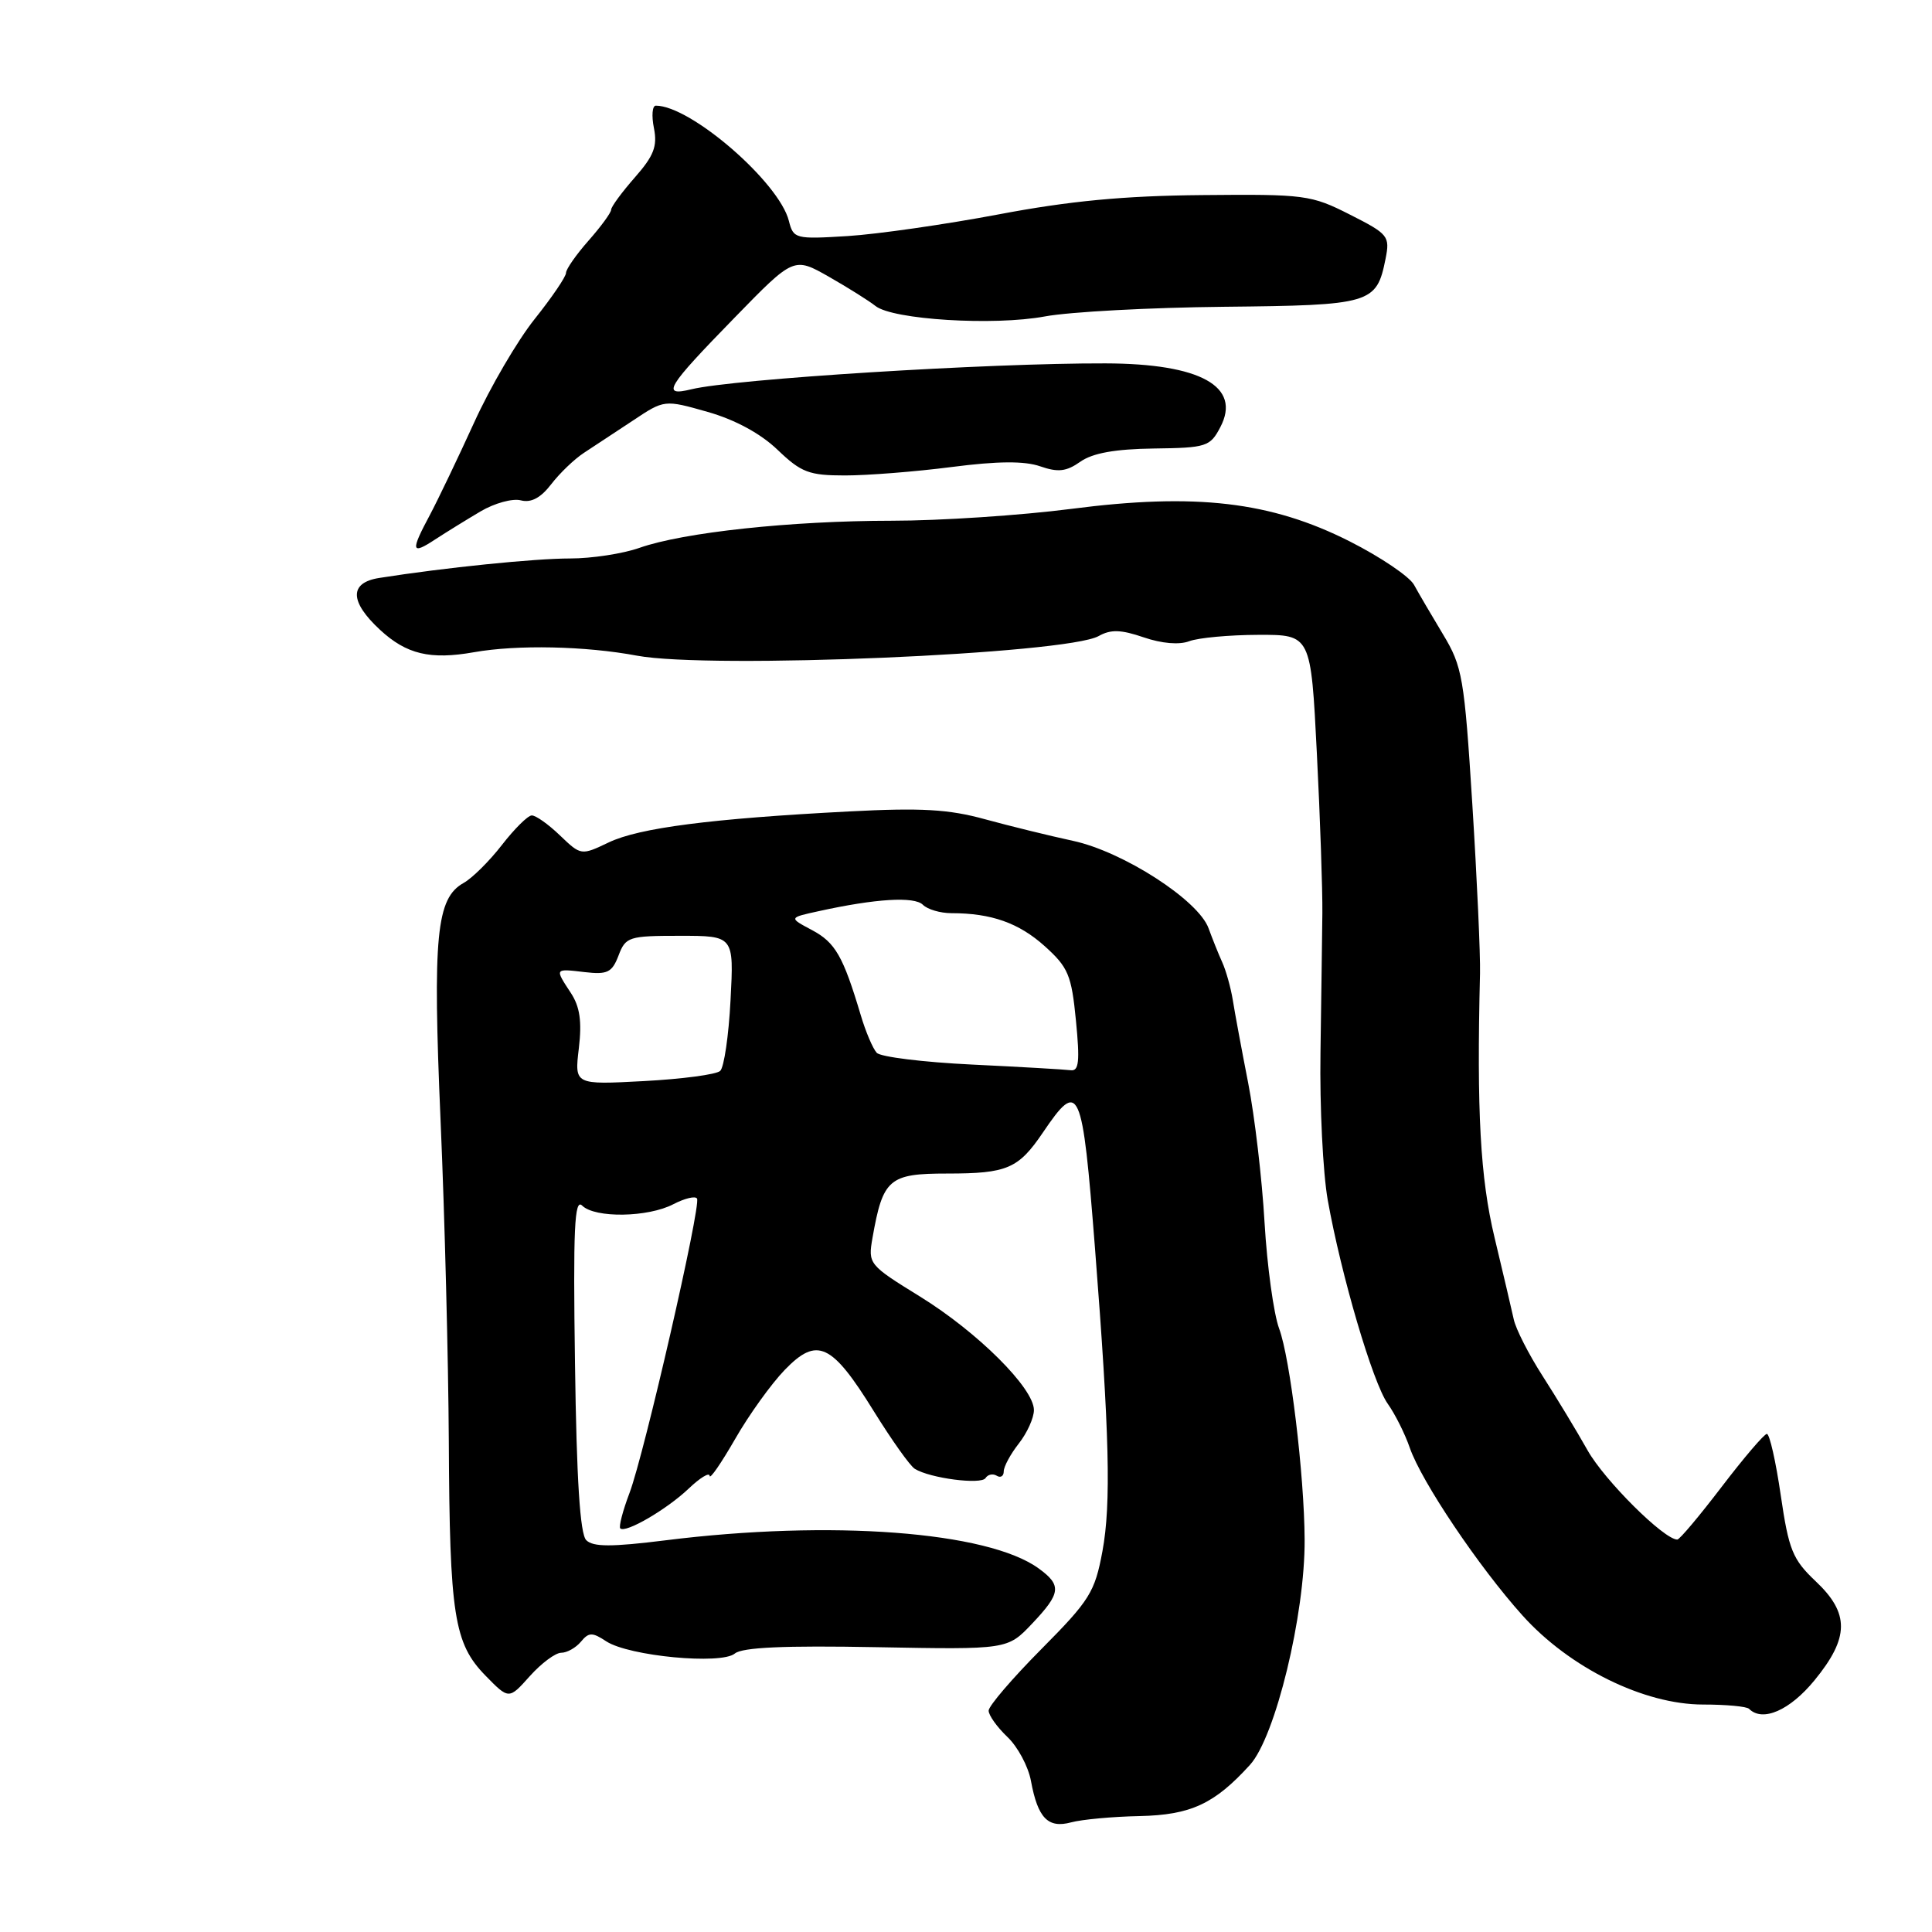 <?xml version="1.0" encoding="UTF-8" standalone="no"?>
<!DOCTYPE svg PUBLIC "-//W3C//DTD SVG 1.1//EN" "http://www.w3.org/Graphics/SVG/1.1/DTD/svg11.dtd" >
<svg xmlns="http://www.w3.org/2000/svg" xmlns:xlink="http://www.w3.org/1999/xlink" version="1.1" viewBox="0 0 256 256">
 <g >
 <path fill="currentColor"
d=" M 151.00 240.64 C 157.78 240.49 160.92 239.04 165.63 233.85 C 169.00 230.14 172.93 213.94 172.87 204.00 C 172.83 195.44 170.95 179.95 169.49 176.04 C 168.77 174.09 167.90 167.78 167.56 162.00 C 167.23 156.22 166.25 147.90 165.39 143.50 C 164.53 139.10 163.61 134.15 163.35 132.50 C 163.08 130.85 162.45 128.60 161.95 127.50 C 161.45 126.40 160.64 124.37 160.14 123.00 C 158.80 119.28 148.80 112.83 142.15 111.41 C 139.04 110.74 133.80 109.45 130.50 108.55 C 125.72 107.23 122.05 107.02 112.50 107.52 C 94.20 108.47 84.70 109.70 80.67 111.62 C 77.00 113.37 76.99 113.37 74.19 110.69 C 72.65 109.21 70.97 108.02 70.45 108.05 C 69.93 108.07 68.15 109.84 66.50 111.97 C 64.85 114.10 62.57 116.36 61.44 116.99 C 57.81 119.01 57.32 123.98 58.38 148.54 C 58.93 161.17 59.41 180.28 59.47 191.00 C 59.58 214.05 60.16 217.76 64.33 222.03 C 67.43 225.20 67.43 225.20 70.20 222.10 C 71.73 220.39 73.60 219.00 74.36 219.00 C 75.13 219.00 76.30 218.34 76.97 217.54 C 78.02 216.27 78.48 216.26 80.34 217.49 C 83.35 219.45 95.56 220.61 97.37 219.10 C 98.36 218.28 103.94 218.03 116.14 218.26 C 133.50 218.58 133.50 218.58 136.75 215.15 C 140.59 211.10 140.71 210.06 137.62 207.82 C 130.88 202.92 110.09 201.36 88.18 204.10 C 81.04 204.99 78.59 204.99 77.68 204.08 C 76.86 203.27 76.40 196.07 76.19 180.70 C 75.93 162.81 76.12 158.74 77.14 159.75 C 78.84 161.43 85.86 161.32 89.23 159.56 C 90.74 158.78 92.14 158.44 92.36 158.82 C 92.91 159.78 85.38 192.61 83.42 197.81 C 82.52 200.18 81.97 202.30 82.19 202.52 C 82.87 203.20 88.35 200.01 91.25 197.25 C 92.76 195.81 94.01 195.05 94.03 195.56 C 94.05 196.08 95.56 193.88 97.40 190.69 C 99.23 187.49 102.20 183.36 103.99 181.51 C 108.28 177.08 110.20 177.97 115.80 187.02 C 118.16 190.82 120.59 194.25 121.22 194.63 C 123.23 195.88 130.03 196.76 130.59 195.85 C 130.89 195.37 131.56 195.23 132.07 195.54 C 132.58 195.86 133.00 195.60 133.00 194.97 C 133.00 194.33 133.90 192.67 135.00 191.27 C 136.10 189.87 137.00 187.88 137.00 186.84 C 137.00 183.94 129.55 176.52 121.89 171.79 C 115.10 167.60 115.01 167.48 115.61 164.02 C 116.99 156.19 117.79 155.50 125.52 155.50 C 133.45 155.50 134.94 154.86 138.18 150.08 C 143.02 142.94 143.40 143.80 145.10 165.50 C 147.01 189.98 147.24 199.26 146.08 205.54 C 145.07 210.98 144.40 212.05 137.99 218.51 C 134.15 222.38 131.00 226.05 131.00 226.67 C 131.00 227.29 132.12 228.85 133.48 230.15 C 134.85 231.44 136.26 234.07 136.61 236.00 C 137.52 240.92 138.87 242.30 141.94 241.47 C 143.35 241.09 147.43 240.71 151.00 240.64 Z  M 240.43 222.65 C 245.06 217.00 245.10 213.77 240.57 209.51 C 237.53 206.63 237.02 205.38 235.96 198.14 C 235.31 193.66 234.48 190.00 234.12 190.00 C 233.77 190.00 231.08 193.15 228.14 197.00 C 225.20 200.85 222.56 204.00 222.25 204.00 C 220.49 204.00 212.61 196.16 210.37 192.19 C 208.92 189.61 206.23 185.17 204.40 182.32 C 202.57 179.47 200.85 176.10 200.58 174.82 C 200.30 173.54 199.16 168.68 198.04 164.00 C 196.14 156.09 195.66 147.28 196.11 129.00 C 196.17 126.53 195.71 116.43 195.09 106.56 C 194.03 89.77 193.78 88.32 191.21 84.06 C 189.70 81.55 187.97 78.60 187.37 77.50 C 186.77 76.40 182.94 73.81 178.85 71.74 C 168.39 66.45 158.44 65.29 141.94 67.43 C 135.27 68.29 124.57 69.00 118.16 69.00 C 104.82 69.01 90.56 70.54 84.74 72.59 C 82.54 73.37 78.40 74.00 75.53 74.00 C 70.85 74.00 58.94 75.21 50.26 76.58 C 46.27 77.20 46.30 79.70 50.35 83.45 C 53.86 86.70 57.01 87.45 62.82 86.42 C 68.53 85.41 77.58 85.60 84.41 86.88 C 94.06 88.68 141.32 86.67 145.58 84.28 C 147.18 83.38 148.53 83.42 151.54 84.45 C 153.93 85.27 156.26 85.47 157.59 84.96 C 158.79 84.51 162.90 84.13 166.73 84.12 C 173.70 84.10 173.70 84.10 174.49 99.80 C 174.93 108.43 175.25 117.97 175.22 121.00 C 175.19 124.03 175.07 132.35 174.97 139.50 C 174.86 146.65 175.30 155.43 175.93 159.00 C 177.71 168.98 181.90 183.22 183.88 186.00 C 184.86 187.38 186.17 190.00 186.80 191.83 C 188.34 196.30 195.95 207.62 201.74 214.06 C 207.98 221.00 217.84 225.86 225.67 225.86 C 228.71 225.86 231.45 226.11 231.76 226.43 C 233.55 228.22 237.16 226.64 240.43 222.65 Z  M 63.68 67.76 C 65.53 66.67 67.93 66.01 69.02 66.30 C 70.38 66.65 71.65 65.97 73.04 64.16 C 74.16 62.70 76.11 60.83 77.38 60.00 C 78.64 59.17 81.56 57.25 83.86 55.73 C 88.03 52.95 88.03 52.95 93.77 54.58 C 97.42 55.62 100.79 57.45 103.04 59.61 C 106.17 62.61 107.21 63.00 111.97 63.00 C 114.94 63.00 121.30 62.50 126.11 61.88 C 132.22 61.09 135.76 61.07 137.83 61.79 C 140.19 62.61 141.29 62.49 143.15 61.18 C 144.78 60.03 147.77 59.50 152.89 59.43 C 159.87 59.34 160.35 59.18 161.70 56.60 C 164.53 51.21 159.07 48.18 146.47 48.15 C 130.96 48.10 97.18 50.22 91.62 51.58 C 87.56 52.57 88.27 51.39 97.35 42.08 C 105.19 34.03 105.19 34.03 109.85 36.68 C 112.41 38.14 115.17 39.88 116.00 40.54 C 118.27 42.36 131.67 43.19 138.45 41.93 C 141.72 41.32 152.39 40.75 162.18 40.65 C 181.71 40.45 182.40 40.25 183.59 34.31 C 184.19 31.29 183.98 31.02 178.86 28.43 C 173.74 25.83 172.90 25.72 159.32 25.85 C 148.93 25.94 141.69 26.63 132.31 28.41 C 125.26 29.74 116.27 31.03 112.32 31.28 C 105.38 31.71 105.13 31.64 104.53 29.27 C 103.25 24.16 91.53 14.00 86.90 14.00 C 86.43 14.00 86.32 15.34 86.65 16.98 C 87.13 19.38 86.63 20.66 84.12 23.51 C 82.40 25.47 80.99 27.39 80.98 27.78 C 80.98 28.18 79.63 30.02 77.98 31.89 C 76.34 33.75 75.00 35.67 75.00 36.16 C 75.00 36.66 73.13 39.41 70.84 42.28 C 68.55 45.15 64.94 51.33 62.82 56.00 C 60.69 60.67 58.06 66.16 56.98 68.20 C 54.37 73.07 54.48 73.57 57.66 71.48 C 59.13 70.52 61.84 68.85 63.68 67.76 Z  M 76.70 138.90 C 77.12 135.35 76.84 133.40 75.64 131.57 C 73.49 128.29 73.46 128.34 77.48 128.81 C 80.49 129.16 81.10 128.86 81.96 126.61 C 82.90 124.13 83.32 124.00 90.10 124.00 C 97.25 124.00 97.25 124.00 96.80 132.52 C 96.56 137.21 95.94 141.43 95.43 141.90 C 94.92 142.38 90.37 142.98 85.31 143.25 C 76.12 143.74 76.12 143.74 76.70 138.90 Z  M 128.80 141.06 C 122.36 140.75 116.67 140.05 116.17 139.50 C 115.66 138.95 114.70 136.70 114.05 134.50 C 111.72 126.69 110.68 124.89 107.61 123.25 C 104.50 121.60 104.50 121.60 108.50 120.73 C 116.04 119.07 121.16 118.76 122.29 119.89 C 122.90 120.50 124.60 121.00 126.07 121.00 C 131.35 121.00 135.00 122.29 138.43 125.37 C 141.55 128.18 141.98 129.19 142.57 135.25 C 143.10 140.66 142.96 141.96 141.87 141.81 C 141.11 141.71 135.23 141.37 128.80 141.06 Z "/>
</g>
</svg>
